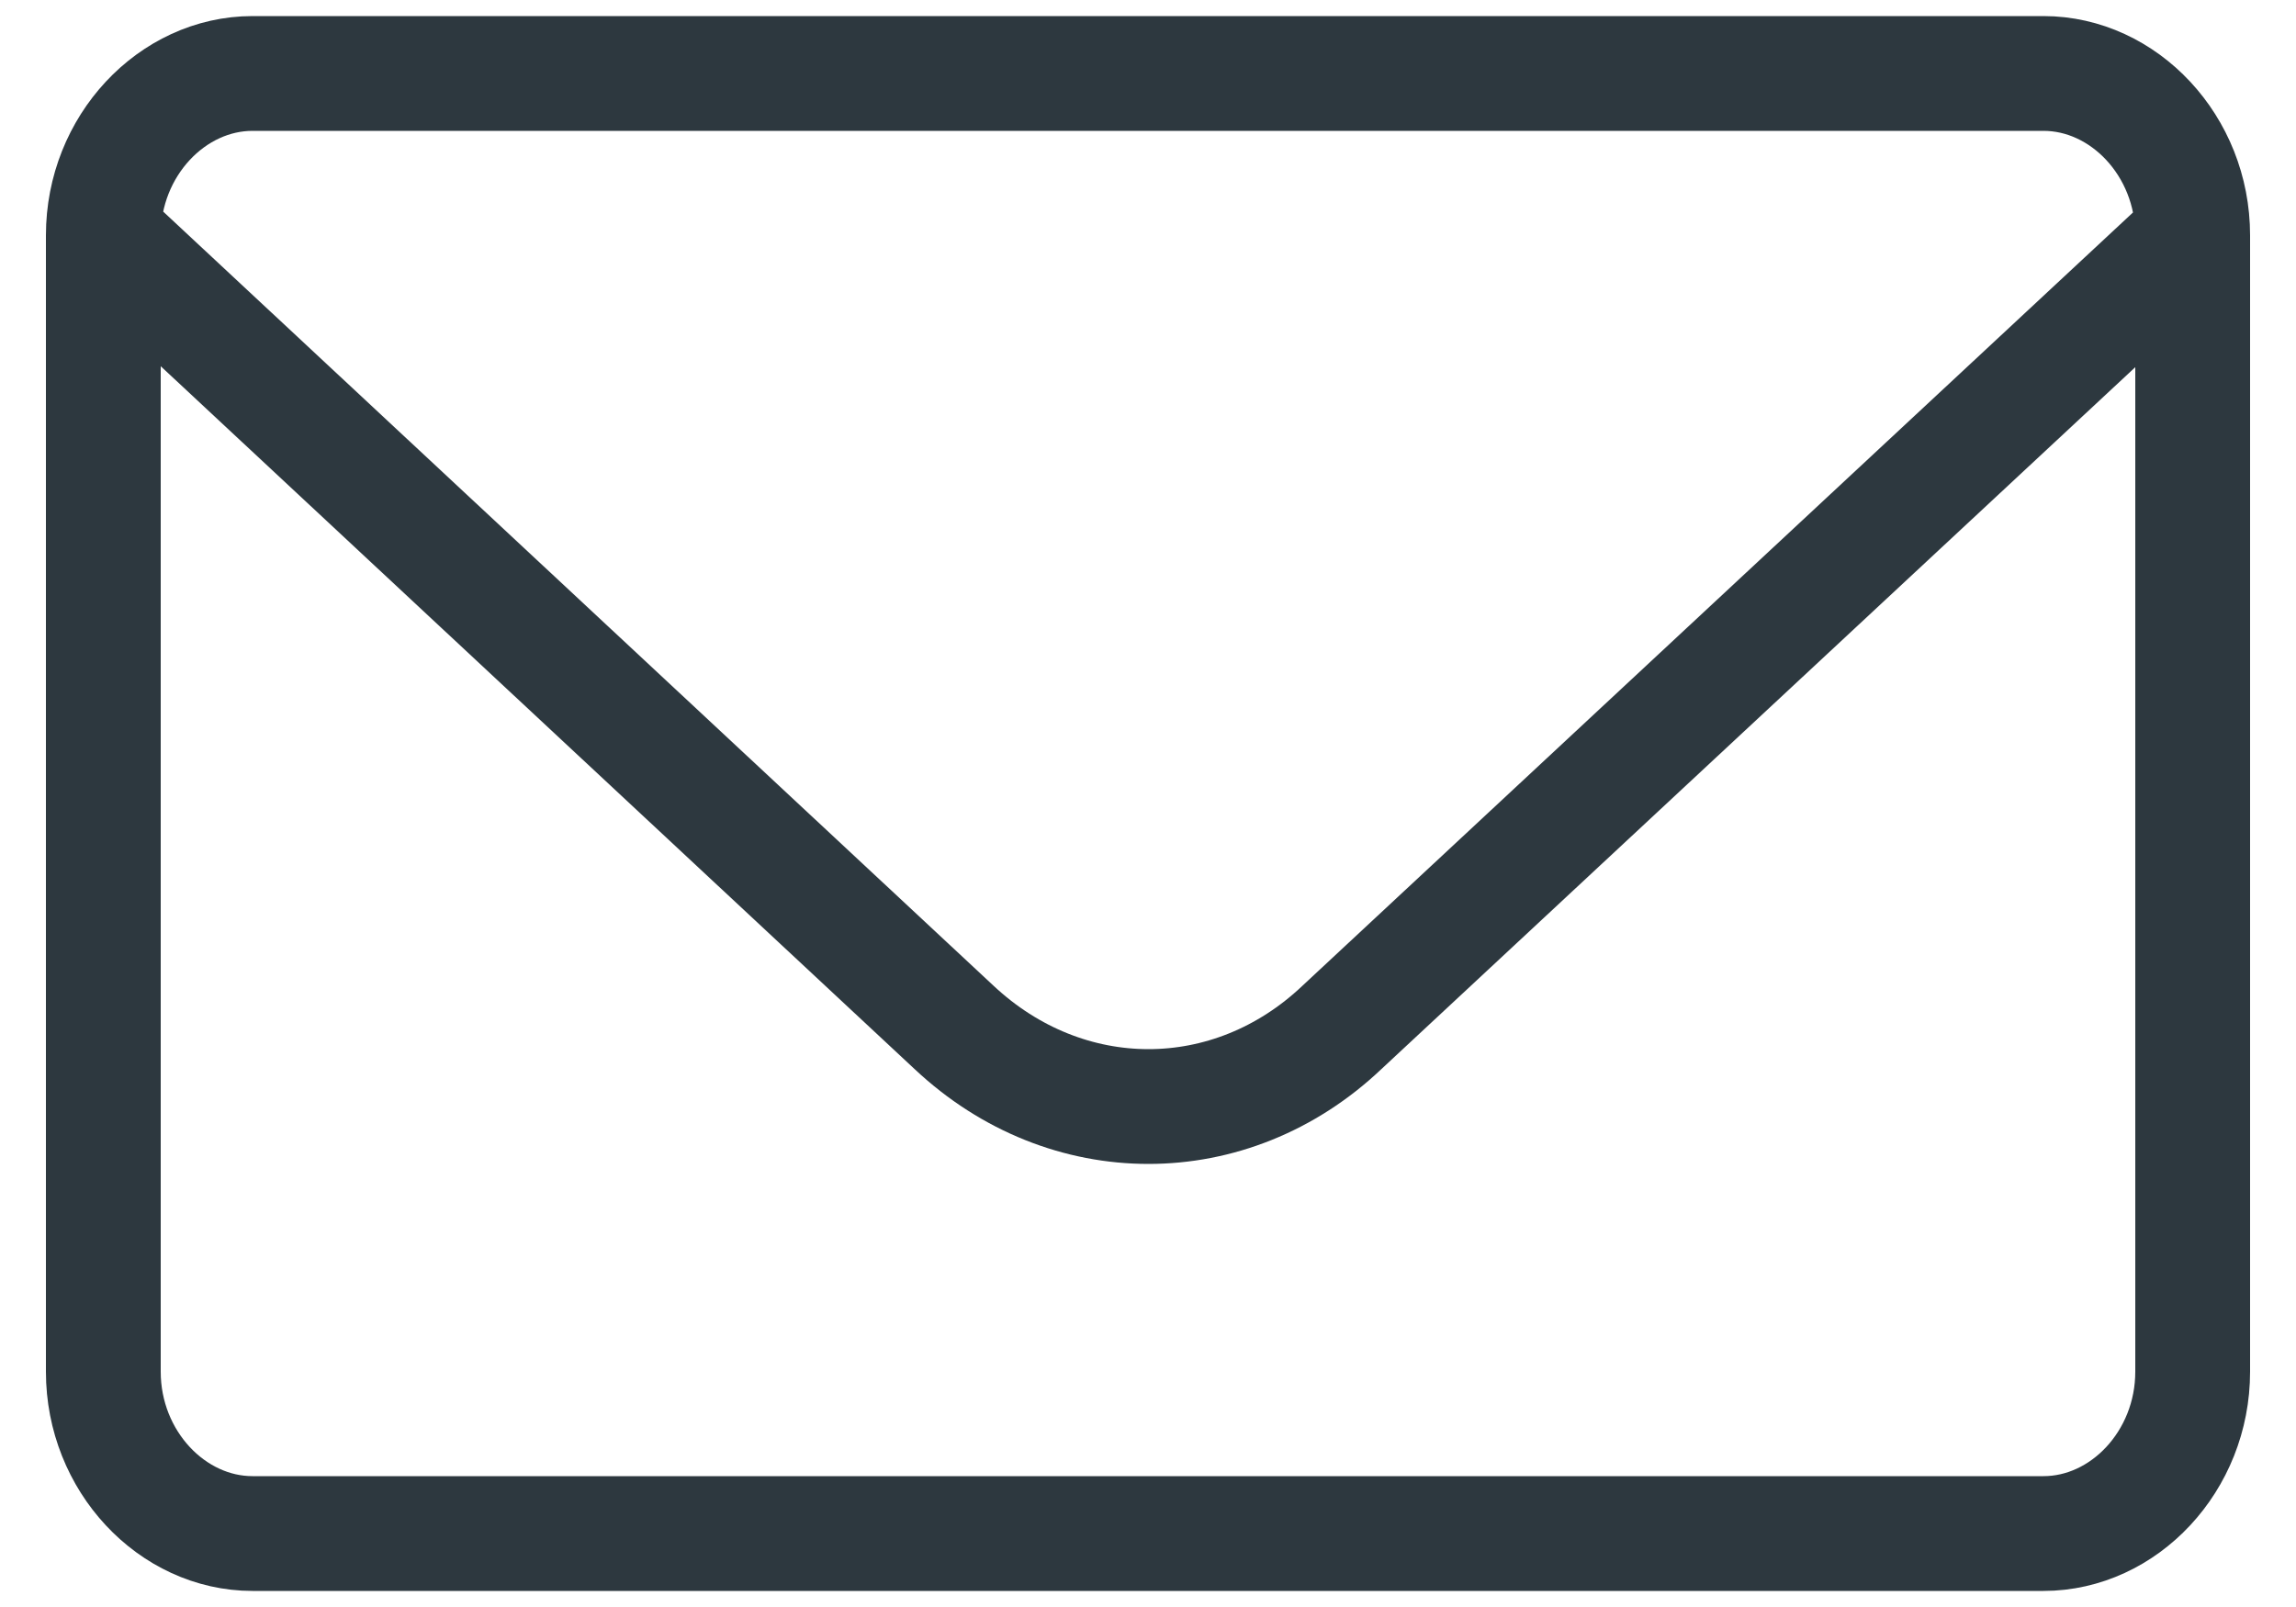 <svg viewBox="0 0 20 14" fill="none" xmlns="http://www.w3.org/2000/svg"><path d="M19.1 2.05v9.9c0 .78-.6 1.41-1.3 1.41h-15.6c-.7 0-1.3-.63-1.3-1.41v-9.9m18.2 0c0-.78-.6-1.41-1.3-1.41h-15.6c-.7 0-1.3.63-1.3 1.41m18.2 0-7.41 6.9c-.97.92-2.4.92-3.38 0l-7.4-6.9" stroke="#2D383F" stroke-linecap="round" stroke-linejoin="round"/></svg>